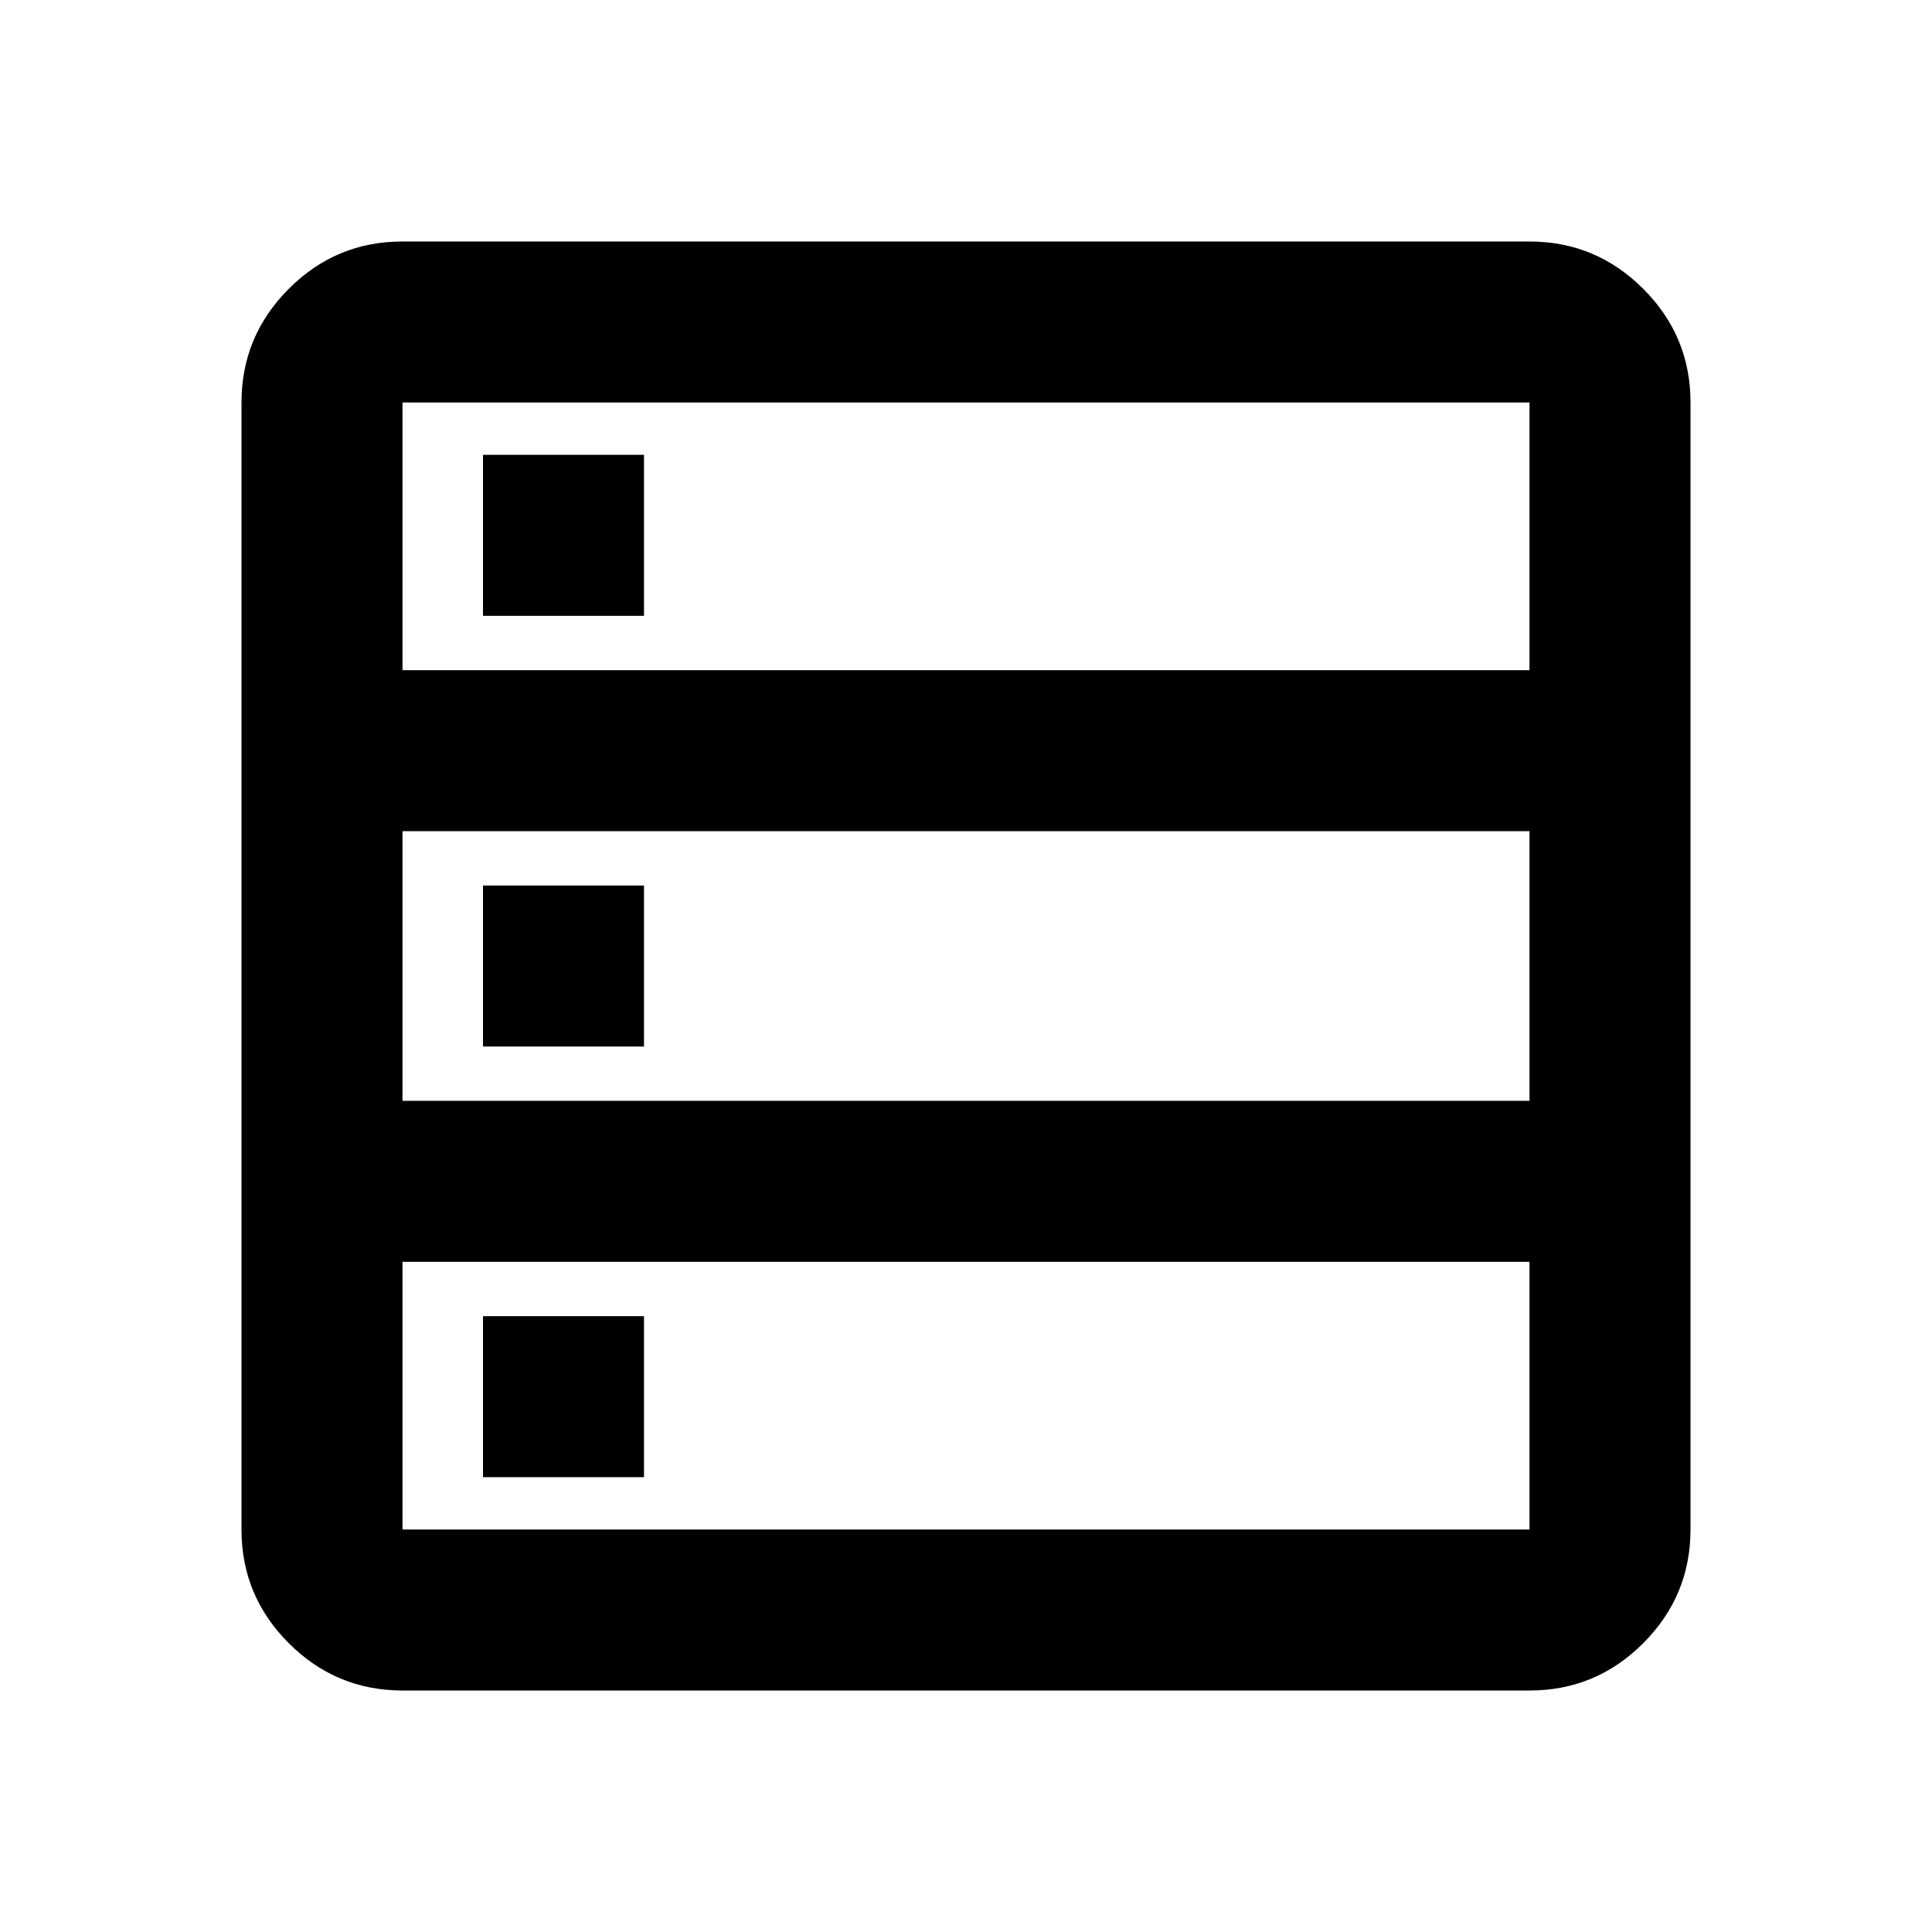 <svg xmlns="http://www.w3.org/2000/svg" width="24" height="24" viewBox="0 0 24 24"><path d="M5 21q-.825 0-1.413-.588T3 19V5q0-.825.588-1.413T5 3h14q.825 0 1.413.588T21 5v14q0 .825-.588 1.413T19 21H5ZM5 8.325h14V5H5v3.325Zm0 5.35h14v-3.35H5v3.35ZM5 19h14v-3.325H5V19ZM6 7.65v-2h2v2H6ZM6 13v-2h2v2H6Zm0 5.35v-2h2v2H6Z"/></svg>